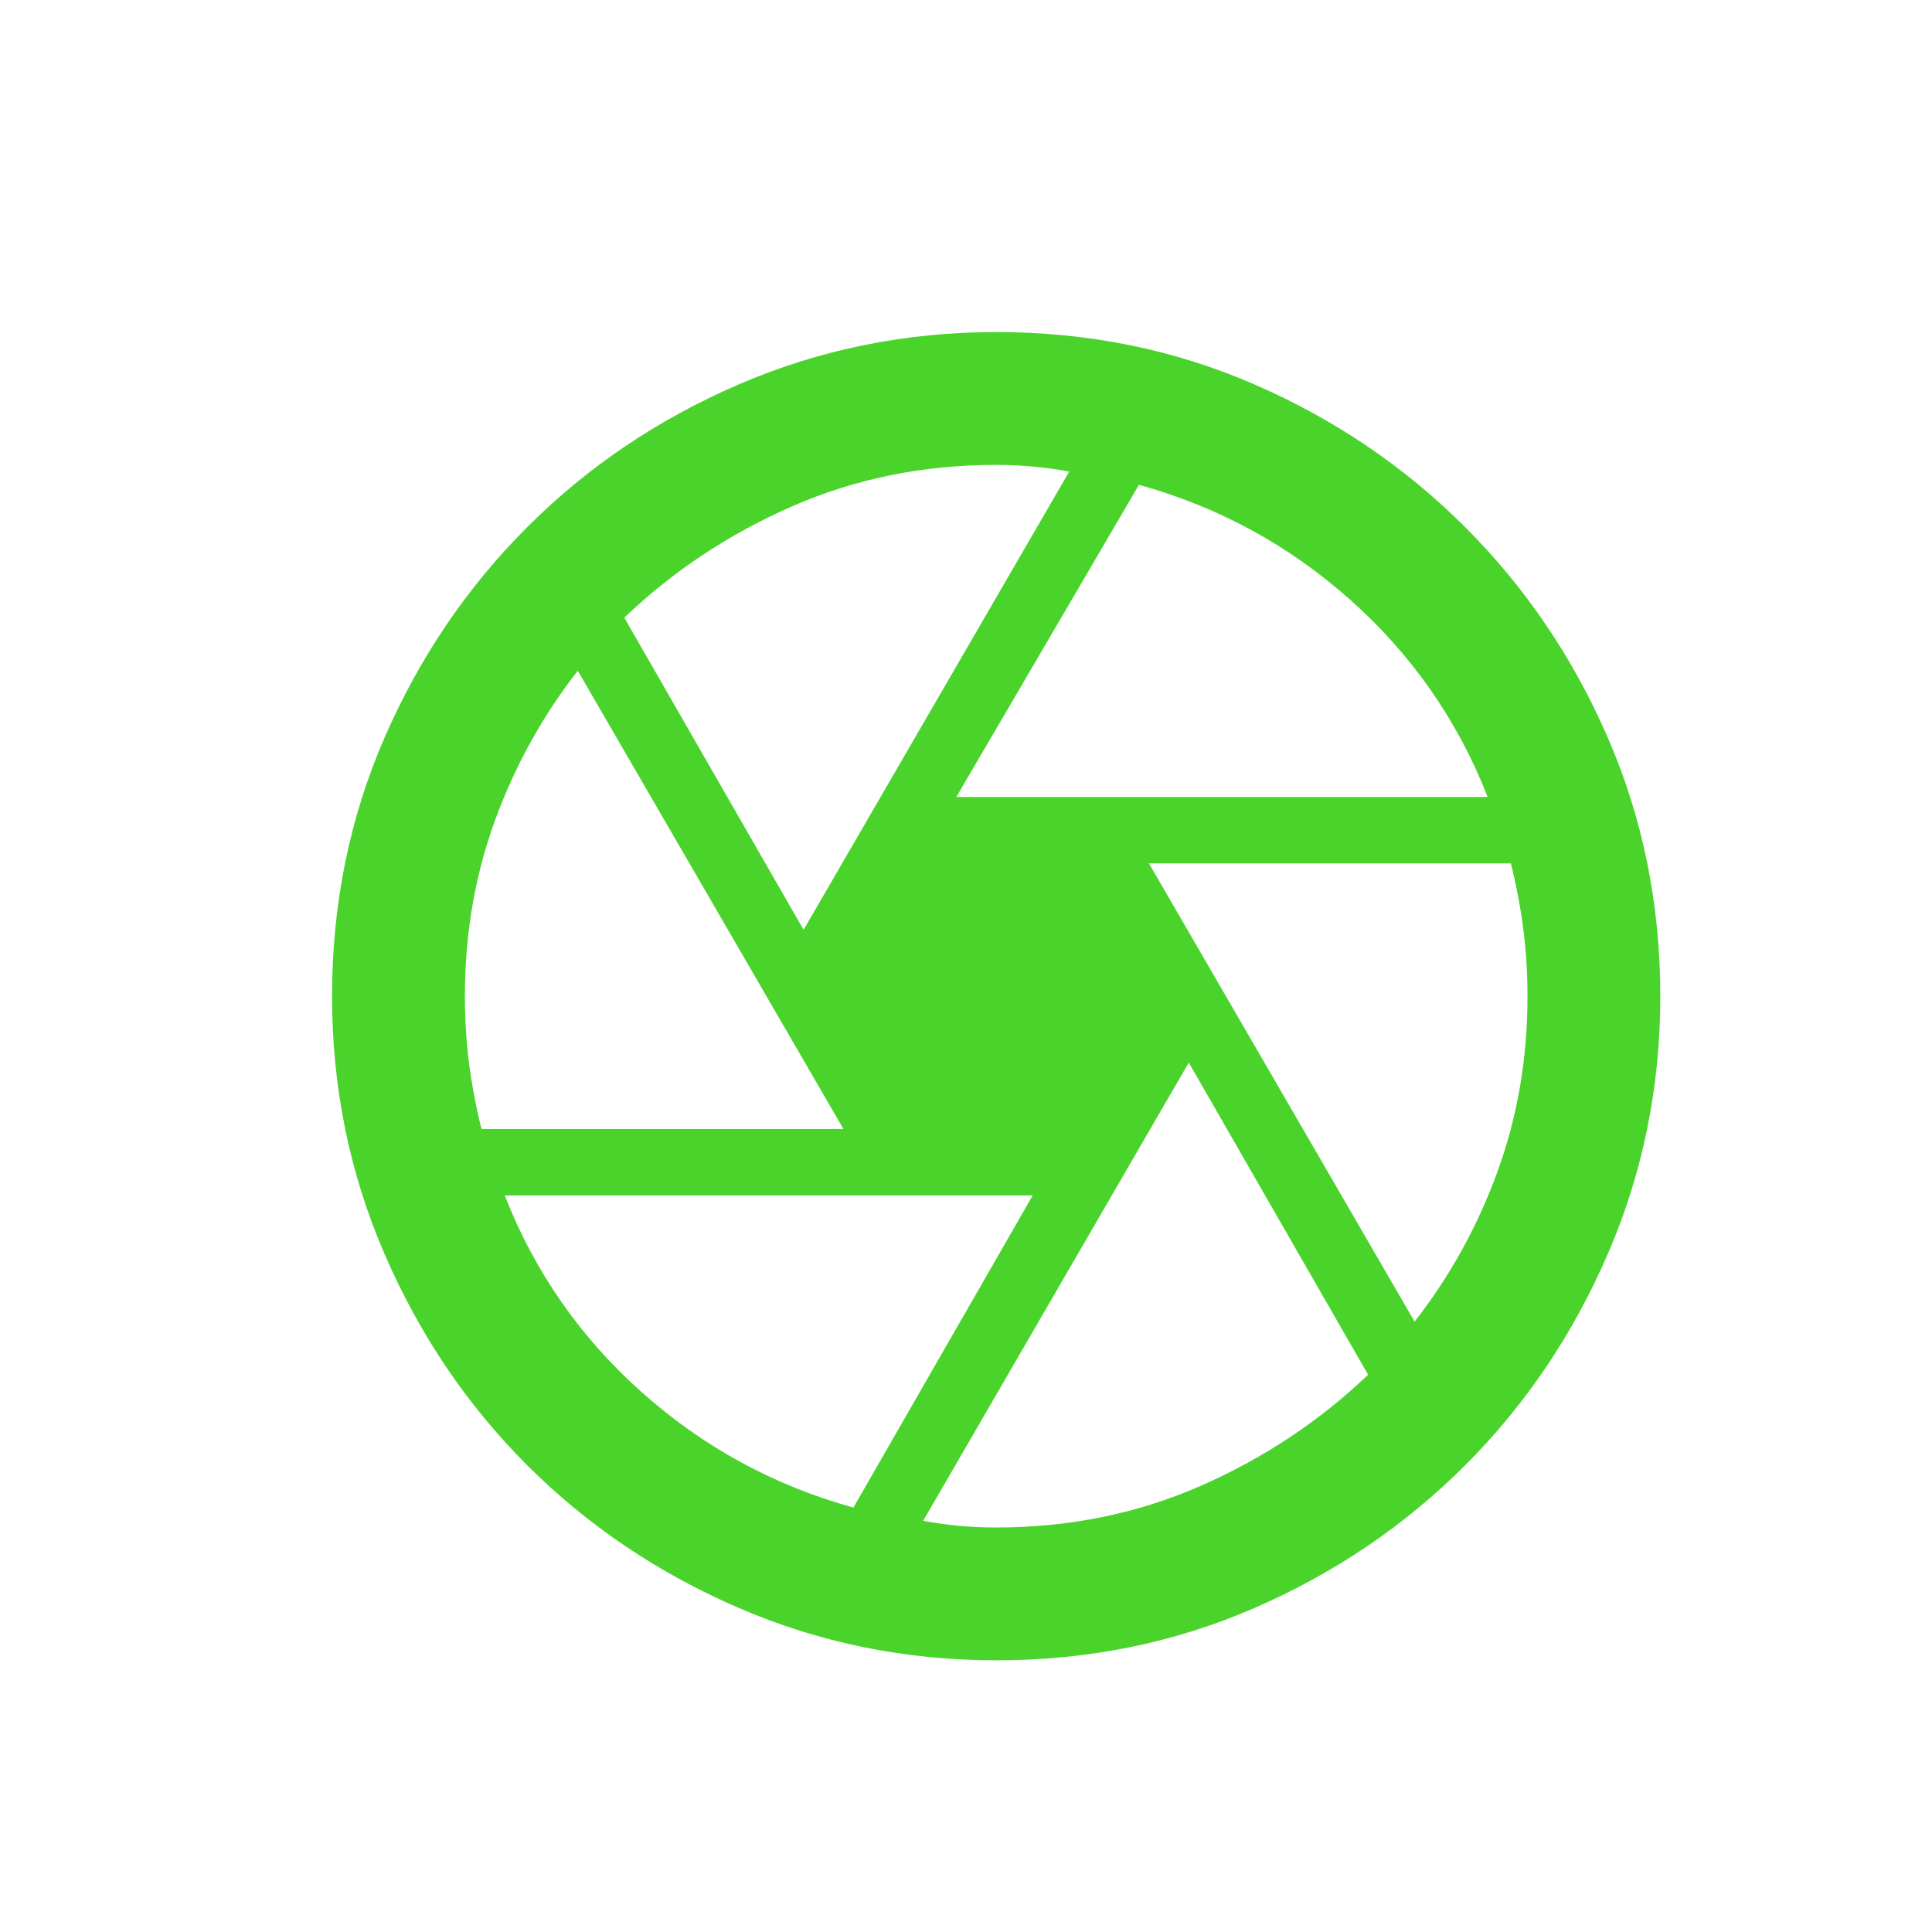 <svg width="128" height="128" viewBox="0 0 128 128" fill="none" xmlns="http://www.w3.org/2000/svg">
<g filter="url(#filter0_i_118_134)">
<path d="M61.36 50.8H96.56C94.58 45.74 91.554 41.394 87.483 37.763C83.411 34.131 78.737 31.584 73.46 30.12L61.36 50.8ZM51.24 59.6L68.84 29.24C68.033 29.093 67.227 28.983 66.42 28.91C65.613 28.837 64.807 28.8 64 28.8C59.16 28.8 54.65 29.717 50.47 31.55C46.29 33.383 42.587 35.84 39.36 38.92L51.24 59.6ZM29.9 72.8H53.88L36.28 42.44C33.933 45.447 32.1 48.766 30.78 52.397C29.46 56.029 28.8 59.896 28.8 64C28.8 65.54 28.892 67.024 29.077 68.453C29.262 69.881 29.536 71.33 29.9 72.8ZM54.54 97.88L66.42 77.2H31.44C33.42 82.26 36.446 86.606 40.517 90.237C44.589 93.869 49.263 96.416 54.54 97.88ZM64 99.2C68.84 99.2 73.35 98.283 77.53 96.45C81.71 94.617 85.413 92.16 88.64 89.08L76.76 68.4L59.16 98.76C59.967 98.907 60.754 99.017 61.523 99.09C62.291 99.163 63.117 99.2 64 99.2ZM91.72 85.56C94.067 82.553 95.9 79.234 97.22 75.603C98.54 71.971 99.2 68.104 99.2 64C99.2 62.46 99.108 60.976 98.923 59.547C98.738 58.119 98.464 56.67 98.1 55.2H74.12L91.72 85.56ZM64 108C57.987 108 52.303 106.844 46.95 104.533C41.597 102.221 36.921 99.068 32.923 95.073C28.928 91.078 25.774 86.403 23.463 81.05C21.151 75.697 19.997 70.013 20 64C20 57.913 21.156 52.211 23.467 46.893C25.779 41.575 28.932 36.919 32.927 32.927C36.922 28.929 41.595 25.776 46.946 23.467C52.296 21.159 57.981 20.003 64 20C70.087 20 75.789 21.156 81.107 23.467C86.425 25.779 91.081 28.932 95.073 32.927C99.071 36.922 102.224 41.579 104.533 46.897C106.841 52.215 107.997 57.916 108 64C108 70.013 106.844 75.697 104.533 81.05C102.221 86.403 99.068 91.079 95.073 95.077C91.078 99.072 86.421 102.226 81.103 104.537C75.785 106.849 70.084 108.003 64 108Z" fill="#4AD42B"/>
</g>
<defs>
<filter id="filter0_i_118_134" x="0" y="0" width="130" height="130" filterUnits="userSpaceOnUse" color-interpolation-filters="sRGB">
<feFlood flood-opacity="0" result="BackgroundImageFix"/>
<feBlend mode="normal" in="SourceGraphic" in2="BackgroundImageFix" result="shape"/>
<feColorMatrix in="SourceAlpha" type="matrix" values="0 0 0 0 0 0 0 0 0 0 0 0 0 0 0 0 0 0 127 0" result="hardAlpha"/>
<feOffset dx="2" dy="2"/>
<feGaussianBlur stdDeviation="3"/>
<feComposite in2="hardAlpha" operator="arithmetic" k2="-1" k3="1"/>
<feColorMatrix type="matrix" values="0 0 0 0 0 0 0 0 0 0 0 0 0 0 0 0 0 0 0.375 0"/>
<feBlend mode="normal" in2="shape" result="effect1_innerShadow_118_134"/>
</filter>
</defs>
</svg>
